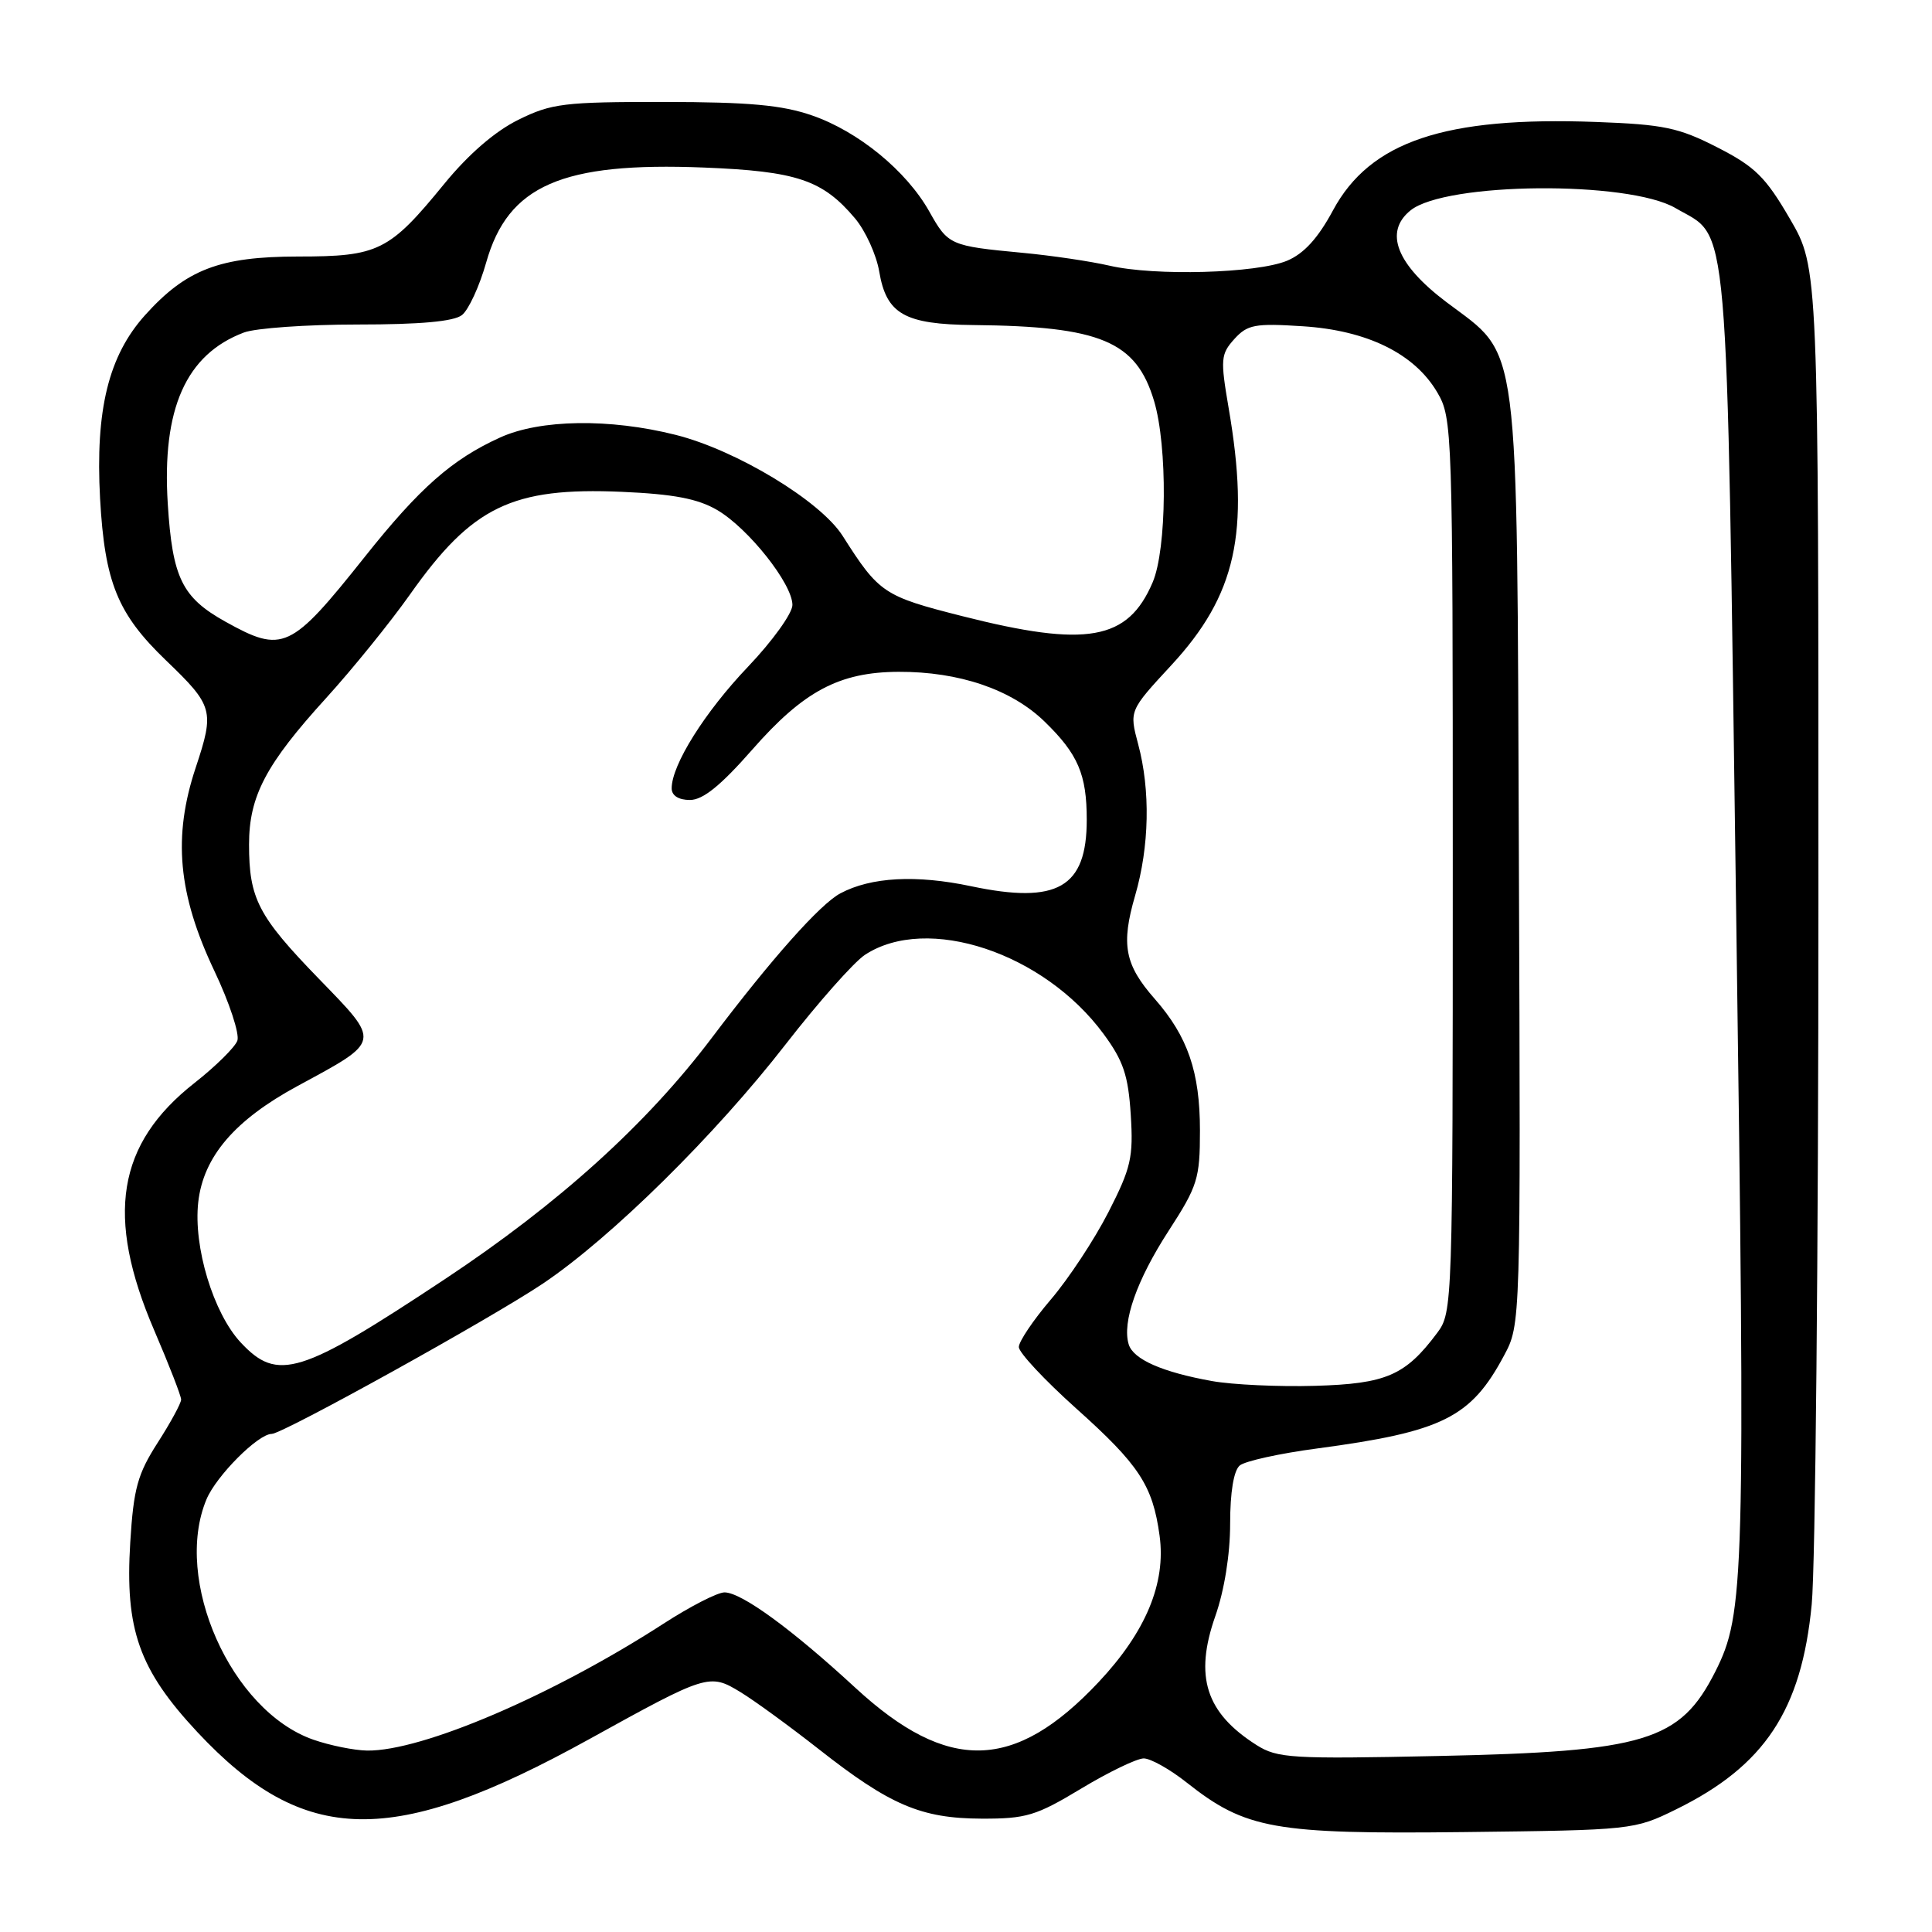 <?xml version="1.0" encoding="UTF-8" standalone="no"?>
<!DOCTYPE svg PUBLIC "-//W3C//DTD SVG 1.1//EN" "http://www.w3.org/Graphics/SVG/1.1/DTD/svg11.dtd" >
<svg xmlns="http://www.w3.org/2000/svg" xmlns:xlink="http://www.w3.org/1999/xlink" version="1.1" viewBox="0 0 256 256">
 <g >
 <path fill="currentColor"
d=" M 222.09 239.75 C 233.82 233.99 238.71 226.61 240.06 212.61 C 240.55 207.60 240.95 165.70 240.95 119.50 C 240.96 35.50 240.96 35.50 237.18 29.01 C 233.95 23.45 232.55 22.08 227.56 19.53 C 222.44 16.91 220.45 16.49 211.47 16.16 C 191.43 15.42 181.55 18.74 176.63 27.87 C 174.64 31.57 172.78 33.61 170.54 34.55 C 166.53 36.22 153.02 36.60 147.00 35.20 C 144.53 34.63 139.35 33.86 135.50 33.50 C 125.88 32.59 125.64 32.49 123.14 28.03 C 120.11 22.64 113.74 17.42 107.61 15.30 C 103.64 13.92 99.26 13.52 88.00 13.51 C 74.75 13.50 73.08 13.70 68.69 15.87 C 65.60 17.39 62.07 20.44 58.86 24.37 C 51.57 33.29 50.16 33.99 39.49 33.99 C 29.11 34.00 24.67 35.70 19.22 41.76 C 14.38 47.14 12.62 54.32 13.26 66.05 C 13.88 77.17 15.57 81.33 21.99 87.50 C 28.27 93.53 28.44 94.16 25.94 101.69 C 22.88 110.87 23.58 118.47 28.40 128.64 C 30.40 132.85 31.77 137.02 31.45 137.90 C 31.12 138.78 28.57 141.30 25.77 143.50 C 15.50 151.57 13.94 161.16 20.44 176.29 C 22.40 180.85 24.00 184.97 24.00 185.45 C 24.00 185.93 22.60 188.51 20.89 191.17 C 18.23 195.32 17.70 197.23 17.26 204.36 C 16.54 215.92 18.42 221.23 26.16 229.52 C 40.30 244.63 52.00 244.85 78.00 230.49 C 93.72 221.80 94.00 221.71 98.11 224.21 C 99.97 225.34 104.64 228.75 108.49 231.77 C 117.94 239.20 122.05 240.95 130.06 240.98 C 135.97 241.00 137.29 240.60 143.26 237.00 C 146.91 234.80 150.64 233.00 151.55 233.00 C 152.46 233.00 155.03 234.44 157.26 236.21 C 165.05 242.37 168.83 243.05 194.00 242.76 C 216.27 242.50 216.56 242.47 222.09 239.75 Z  M 166.50 231.23 C 159.77 226.96 158.23 222.15 161.03 214.16 C 162.23 210.75 163.00 205.97 163.00 201.91 C 163.00 197.72 163.47 194.85 164.28 194.18 C 164.98 193.60 169.60 192.58 174.53 191.93 C 191.14 189.71 194.90 187.85 199.29 179.62 C 201.50 175.50 201.50 175.50 201.26 114.17 C 200.98 43.45 201.50 47.46 191.67 40.04 C 185.04 35.04 183.36 30.74 186.90 27.88 C 191.53 24.13 215.76 23.92 222.01 27.57 C 229.22 31.79 228.73 26.06 230.05 120.82 C 231.28 209.53 231.16 213.81 227.29 221.49 C 222.63 230.71 218.06 232.10 190.50 232.68 C 171.13 233.09 169.27 232.98 166.50 231.23 Z  M 41.50 230.51 C 30.61 226.69 22.90 209.34 27.36 198.67 C 28.66 195.56 34.20 190.00 36.00 190.00 C 37.46 190.00 65.19 174.63 72.00 170.04 C 81.02 163.96 94.77 150.40 104.10 138.38 C 108.42 132.82 113.15 127.48 114.61 126.52 C 122.86 121.11 138.32 126.24 146.24 137.02 C 148.85 140.56 149.50 142.50 149.83 147.69 C 150.19 153.36 149.87 154.75 146.87 160.62 C 145.02 164.24 141.59 169.44 139.25 172.18 C 136.91 174.92 135.00 177.76 135.00 178.49 C 135.00 179.22 138.41 182.87 142.57 186.60 C 150.95 194.10 152.74 196.82 153.65 203.48 C 154.52 209.78 151.82 216.24 145.57 222.89 C 134.44 234.73 125.60 234.94 113.35 223.65 C 104.90 215.85 98.24 211.00 96.00 211.00 C 95.07 211.00 91.43 212.87 87.91 215.15 C 73.23 224.64 55.91 232.06 48.64 231.96 C 46.92 231.93 43.70 231.28 41.50 230.51 Z  M 160.61 183.00 C 154.03 181.82 150.17 180.13 149.56 178.14 C 148.66 175.19 150.62 169.62 154.85 163.09 C 158.69 157.16 159.00 156.18 159.00 149.81 C 159.00 142.04 157.39 137.35 153.02 132.37 C 149.02 127.82 148.52 125.17 150.41 118.67 C 152.30 112.17 152.45 104.71 150.81 98.60 C 149.63 94.17 149.63 94.17 155.20 88.15 C 163.78 78.88 165.64 70.57 162.80 54.06 C 161.70 47.61 161.75 46.93 163.55 44.93 C 165.29 43.01 166.28 42.82 172.60 43.23 C 181.16 43.77 187.44 46.86 190.45 52.00 C 192.45 55.42 192.50 56.81 192.50 114.68 C 192.50 172.88 192.47 173.90 190.44 176.61 C 186.22 182.26 183.68 183.36 174.25 183.63 C 169.44 183.77 163.30 183.48 160.61 183.00 Z  M 31.90 177.89 C 28.27 174.00 25.60 165.20 26.27 159.28 C 26.95 153.26 31.10 148.41 39.43 143.90 C 50.60 137.85 50.52 138.22 42.22 129.66 C 34.21 121.40 33.00 119.07 33.00 111.90 C 33.00 105.50 35.22 101.28 43.21 92.50 C 46.71 88.65 51.71 82.47 54.32 78.78 C 62.56 67.10 67.85 64.54 82.40 65.17 C 89.26 65.47 92.46 66.08 95.03 67.58 C 99.16 70.00 105.00 77.36 105.00 80.16 C 105.00 81.27 102.35 84.95 99.12 88.34 C 93.40 94.34 89.00 101.34 89.00 104.46 C 89.00 105.42 89.91 106.00 91.42 106.00 C 93.14 106.00 95.49 104.10 99.67 99.34 C 106.48 91.57 111.21 89.05 119.07 89.02 C 127.09 88.99 134.02 91.35 138.40 95.60 C 142.85 99.92 144.00 102.61 144.00 108.63 C 144.00 117.61 140.12 119.84 128.68 117.43 C 121.39 115.89 115.42 116.21 111.36 118.37 C 108.69 119.78 102.24 127.03 94.31 137.53 C 85.67 148.97 74.02 159.50 58.97 169.48 C 39.80 182.19 36.79 183.13 31.90 177.89 Z  M 29.86 82.37 C 24.12 79.17 22.85 76.58 22.23 66.75 C 21.44 54.16 24.64 46.96 32.32 44.06 C 33.86 43.48 40.64 43.00 47.37 43.00 C 55.65 43.00 60.13 42.60 61.21 41.75 C 62.09 41.06 63.53 37.93 64.42 34.79 C 67.31 24.56 74.44 21.45 93.27 22.20 C 105.58 22.69 109.00 23.84 113.29 28.93 C 114.68 30.58 116.12 33.75 116.50 35.97 C 117.45 41.62 119.84 42.98 128.97 43.07 C 145.85 43.24 150.55 45.21 152.92 53.13 C 154.72 59.14 154.62 72.76 152.73 77.17 C 149.45 84.86 144.01 85.83 127.50 81.64 C 117.08 79.00 116.48 78.60 111.65 71.00 C 108.70 66.37 97.57 59.64 89.52 57.62 C 80.78 55.42 71.57 55.56 66.27 57.97 C 59.90 60.86 55.60 64.65 48.33 73.79 C 38.51 86.13 37.48 86.61 29.86 82.37 Z "/>
</g>
</svg>